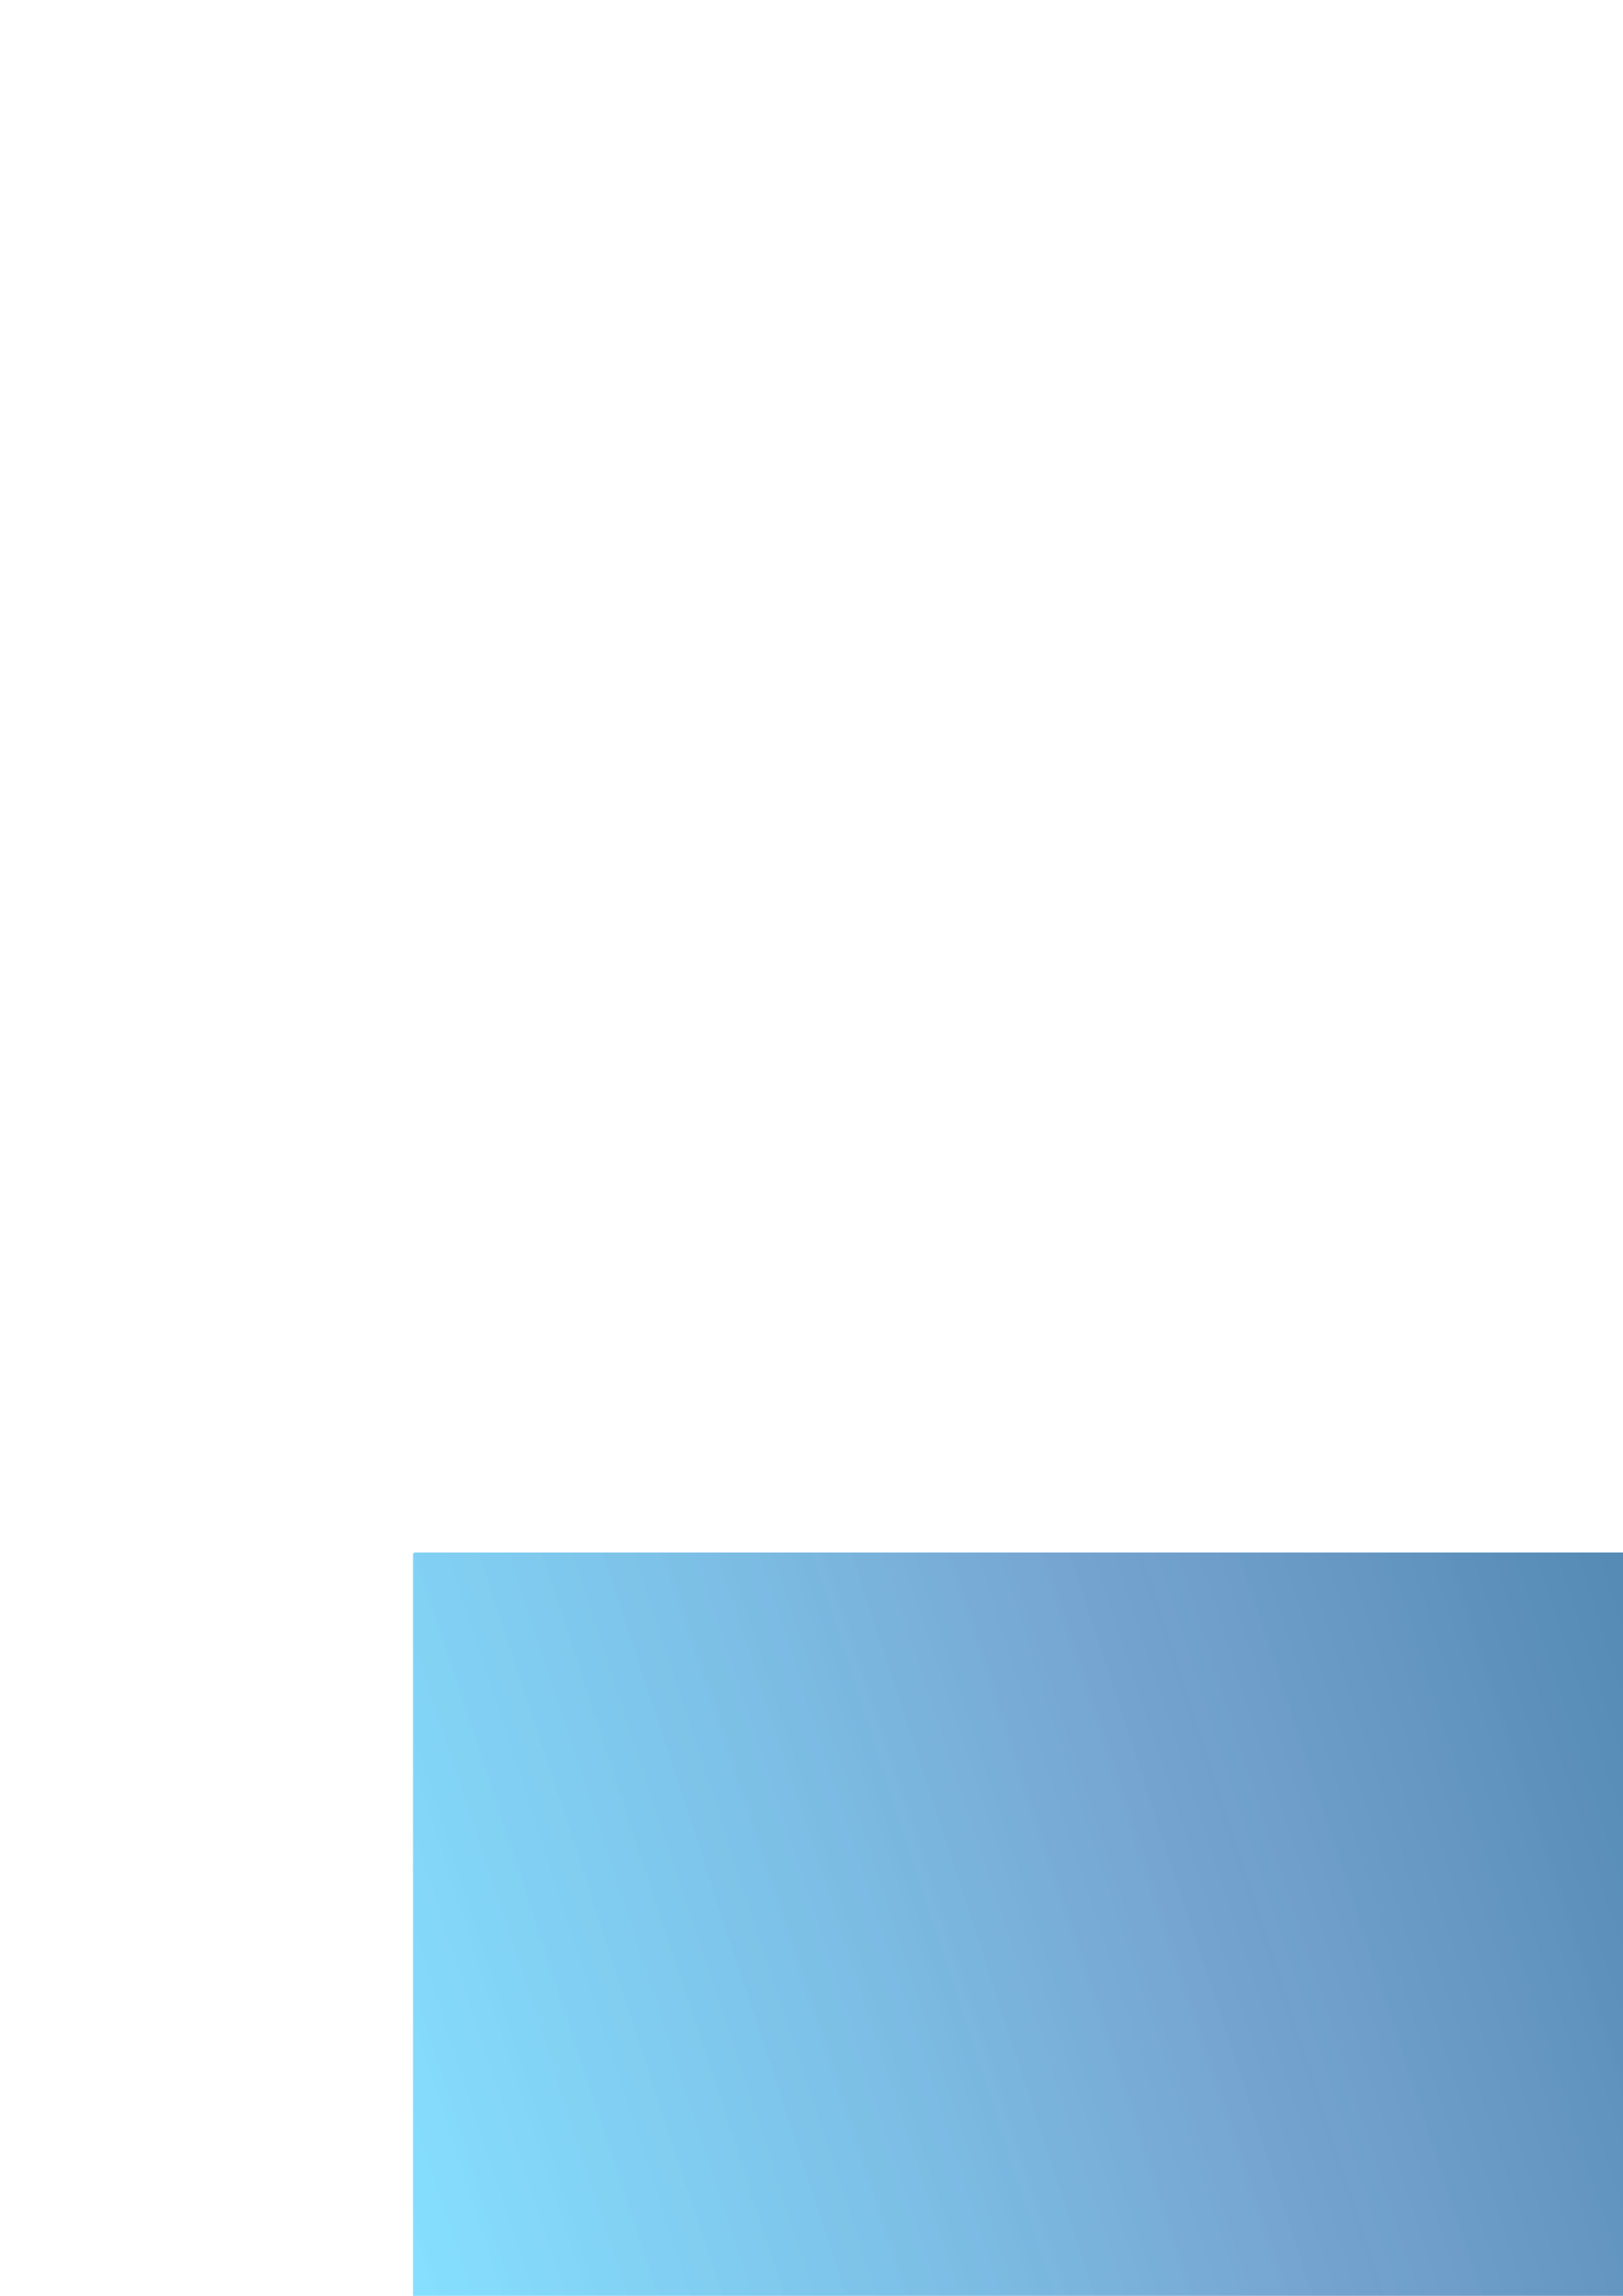 <?xml version="1.0" encoding="UTF-8" standalone="no"?>
<!-- Created with Inkscape (http://www.inkscape.org/) -->

<svg
   xmlns:dc="http://purl.org/dc/elements/1.1/"
   xmlns:cc="http://creativecommons.org/ns#"
   xmlns:rdf="http://www.w3.org/1999/02/22-rdf-syntax-ns#"
   xmlns:svg="http://www.w3.org/2000/svg"
   xmlns="http://www.w3.org/2000/svg"
   xmlns:xlink="http://www.w3.org/1999/xlink"
   xmlns:sodipodi="http://sodipodi.sourceforge.net/DTD/sodipodi-0.dtd"
   xmlns:inkscape="http://www.inkscape.org/namespaces/inkscape"
   width="744.094"
   height="1052.362"
   id="svg2"
   version="1.1"
   inkscape:version="0.48.4 r9939"
   sodipodi:docname="bigData.svg">
  <defs
     id="defs4">
    <pattern
       inkscape:collect="always"
       xlink:href="#pattern5506"
       id="pattern5543"
       patternTransform="matrix(6.068,0,0,5.713,455.399,1466.176)" />
    <pattern
       inkscape:collect="always"
       xlink:href="#pattern5454"
       id="pattern5470"
       patternTransform="matrix(7.331,0,0,2.468,-485.362,665.716)" />
    <pattern
       inkscape:collect="always"
       xlink:href="#Checkerboard"
       id="pattern5454"
       patternTransform="matrix(10,0,0,10,-50.508,557.604)" />
    <pattern
       inkscape:stockid="Checkerboard"
       id="Checkerboard"
       patternTransform="translate(0,0) scale(10,10)"
       height="2"
       width="2"
       patternUnits="userSpaceOnUse"
       inkscape:collect="always">
      <rect
         id="rect4601"
         height="1"
         width="1"
         y="0"
         x="0"
         style="fill:black;stroke:none" />
      <rect
         id="rect4603"
         height="1"
         width="1"
         y="1"
         x="1"
         style="fill:black;stroke:none" />
    </pattern>
    <linearGradient
       id="linearGradient5241">
      <stop
         style="stop-color:#0f5879;stop-opacity:1;"
         offset="0"
         id="stop5243" />
      <stop
         id="stop5416"
         offset="0.593"
         style="stop-color:#397bbb;stop-opacity:0.737;" />
      <stop
         style="stop-color:#2ec9ff;stop-opacity:0.615;"
         offset="1"
         id="stop5245" />
    </linearGradient>
    <linearGradient
       id="linearGradient3799">
      <stop
         style="stop-color:#800000;stop-opacity:1;"
         offset="0"
         id="stop3801" />
      <stop
         style="stop-color:#800000;stop-opacity:0.631;"
         offset="1"
         id="stop3803" />
    </linearGradient>
    <linearGradient
       inkscape:collect="always"
       xlink:href="#linearGradient5241-2"
       id="linearGradient5247-6"
       x1="-1005.994"
       y1="416.648"
       x2="850.28"
       y2="416.648"
       gradientUnits="userSpaceOnUse" />
    <linearGradient
       id="linearGradient5241-2">
      <stop
         style="stop-color:#782121;stop-opacity:1;"
         offset="0"
         id="stop5243-2" />
      <stop
         style="stop-color:#782121;stop-opacity:0;"
         offset="1"
         id="stop5245-4" />
    </linearGradient>
    <linearGradient
       inkscape:collect="always"
       xlink:href="#linearGradient5241"
       id="linearGradient5467"
       gradientUnits="userSpaceOnUse"
       gradientTransform="matrix(0.49,0,0,0.522,-605.647,666.414)"
       x1="-1013.098"
       y1="90.934"
       x2="853.832"
       y2="742.362" />
    <pattern
       patternTransform="matrix(6.068,0,0,5.751,455.399,1463.646)"
       id="pattern5506"
       xlink:href="#pattern5470-9"
       inkscape:collect="always" />
    <linearGradient
       id="linearGradient5241-7">
      <stop
         style="stop-color:#0f5879;stop-opacity:1;"
         offset="0"
         id="stop5243-8" />
      <stop
         id="stop5416-9"
         offset="0.593"
         style="stop-color:#397bbb;stop-opacity:0.737;" />
      <stop
         style="stop-color:#2ec9ff;stop-opacity:0.615;"
         offset="1"
         id="stop5245-0" />
    </linearGradient>
    <pattern
       inkscape:collect="always"
       xlink:href="#pattern5454-1"
       id="pattern5470-9"
       patternTransform="matrix(7.331,0,0,2.468,-485.362,665.716)" />
    <pattern
       inkscape:collect="always"
       xlink:href="#Checkerboard-5"
       id="pattern5454-1"
       patternTransform="matrix(10,0,0,10,-50.508,557.604)" />
    <pattern
       inkscape:stockid="Checkerboard"
       id="Checkerboard-5"
       patternTransform="translate(0,0) scale(10,10)"
       height="2"
       width="2"
       patternUnits="userSpaceOnUse"
       inkscape:collect="always">
      <rect
         id="rect4601-7"
         height="1"
         width="1"
         y="0"
         x="0"
         style="fill:black;stroke:none" />
      <rect
         id="rect4603-9"
         height="1"
         width="1"
         y="1"
         x="1"
         style="fill:black;stroke:none" />
    </pattern>
    <pattern
       patternTransform="matrix(7.331,0,0,2.468,-793.014,1975.331)"
       id="pattern5568"
       xlink:href="#pattern5470-3"
       inkscape:collect="always" />
    <linearGradient
       id="linearGradient5241-8">
      <stop
         style="stop-color:#0f5879;stop-opacity:1;"
         offset="0"
         id="stop5243-20" />
      <stop
         style="stop-color:#2ec9ff;stop-opacity:0.615;"
         offset="1"
         id="stop5245-3" />
    </linearGradient>
    <pattern
       inkscape:collect="always"
       xlink:href="#pattern5454-3"
       id="pattern5470-3"
       patternTransform="matrix(7.331,0,0,2.468,-485.362,665.716)" />
    <pattern
       inkscape:collect="always"
       xlink:href="#Checkerboard-6"
       id="pattern5454-3"
       patternTransform="matrix(10,0,0,10,-50.508,557.604)" />
    <pattern
       inkscape:stockid="Checkerboard"
       id="Checkerboard-6"
       patternTransform="translate(0,0) scale(10,10)"
       height="2"
       width="2"
       patternUnits="userSpaceOnUse"
       inkscape:collect="always">
      <rect
         id="rect4601-2"
         height="1"
         width="1"
         y="0"
         x="0"
         style="fill:black;stroke:none" />
      <rect
         id="rect4603-1"
         height="1"
         width="1"
         y="1"
         x="1"
         style="fill:black;stroke:none" />
    </pattern>
    <pattern
       patternTransform="matrix(7.331,0,0,2.468,-287.919,2545.615)"
       id="pattern5621"
       xlink:href="#pattern5568-6"
       inkscape:collect="always" />
    <pattern
       patternTransform="matrix(7.331,0,0,2.468,-793.014,1975.331)"
       id="pattern5568-6"
       xlink:href="#pattern5470-3-4"
       inkscape:collect="always" />
    <pattern
       inkscape:collect="always"
       xlink:href="#pattern5454-3-8"
       id="pattern5470-3-4"
       patternTransform="matrix(7.331,0,0,2.468,-485.362,665.716)" />
    <pattern
       inkscape:collect="always"
       xlink:href="#Checkerboard-6-1"
       id="pattern5454-3-8"
       patternTransform="matrix(10,0,0,10,-50.508,557.604)" />
    <pattern
       inkscape:stockid="Checkerboard"
       id="Checkerboard-6-1"
       patternTransform="translate(0,0) scale(10,10)"
       height="2"
       width="2"
       patternUnits="userSpaceOnUse"
       inkscape:collect="always">
      <rect
         id="rect4601-2-1"
         height="1"
         width="1"
         y="0"
         x="0"
         style="fill:black;stroke:none" />
      <rect
         id="rect4603-1-6"
         height="1"
         width="1"
         y="1"
         x="1"
         style="fill:black;stroke:none" />
    </pattern>
  </defs>
  <sodipodi:namedview
     id="base"
     pagecolor="#ffffff"
     bordercolor="#666666"
     borderopacity="1.0"
     inkscape:pageopacity="0.0"
     inkscape:pageshadow="2"
     inkscape:zoom="0.24748738"
     inkscape:cx="539.0875"
     inkscape:cy="-467.56476"
     inkscape:document-units="px"
     inkscape:current-layer="layer1"
     showgrid="false"
     inkscape:window-width="1855"
     inkscape:window-height="1176"
     inkscape:window-x="65"
     inkscape:window-y="24"
     inkscape:window-maximized="1" />
  <g
     inkscape:label="Layer 1"
     inkscape:groupmode="layer"
     id="layer1">
    <rect
       style="opacity:0.94;color:#000000;fill:url(#linearGradient5467);fill-opacity:1;stroke:none;stroke-width:0.556;marker:none;visibility:visible;display:inline;overflow:visible;enable-background:accumulate"
       id="rect3029"
       width="908.81"
       height="344.525"
       x="-1098.181"
       y="711.644"
       ry="0.843"
       transform="scale(-1,1)"
       inkscape:export-filename="./hero-01.png"
       inkscape:export-xdpi="89.129997"
       inkscape:export-ydpi="89.129997" />
    <rect
       style="opacity:0.36;color:#000000;fill:#41b0d1;fill-opacity:0.429;stroke:none;stroke-width:0.556;marker:none;visibility:visible;display:inline;overflow:visible;enable-background:accumulate"
       id="rect3029-9"
       width="908.81"
       height="344.525"
       x="-157.42"
       y="1511.594"
       ry="0.843"
       transform="scale(-1,1)"
       inkscape:export-filename="./overview.png"
       inkscape:export-xdpi="95.900002"
       inkscape:export-ydpi="95.900002" />
    <rect
       style="opacity:0.94;color:#000000;fill:#165e84;fill-opacity:0.902;stroke:none;stroke-width:0.556;marker:none;visibility:visible;display:inline;overflow:visible;enable-background:accumulate"
       id="rect3029-17"
       width="908.81"
       height="344.525"
       x="-1405.834"
       y="2021.259"
       ry="0.843"
       transform="scale(-1,1)"
       inkscape:export-filename="./topics.png"
       inkscape:export-xdpi="95.900002"
       inkscape:export-ydpi="95.900002" />
    <rect
       style="opacity:0.94;color:#000000;fill:#3596d0;fill-opacity:0.659;stroke:none;stroke-width:0.556;marker:none;visibility:visible;display:inline;overflow:visible;enable-background:accumulate"
       id="rect3029-17-4"
       width="908.81"
       height="344.525"
       x="-900.739"
       y="2591.543"
       ry="0.843"
       transform="scale(-1,1)"
       inkscape:export-filename="./submission.png"
       inkscape:export-xdpi="95.900002"
       inkscape:export-ydpi="95.900002" />
  </g>
</svg>
